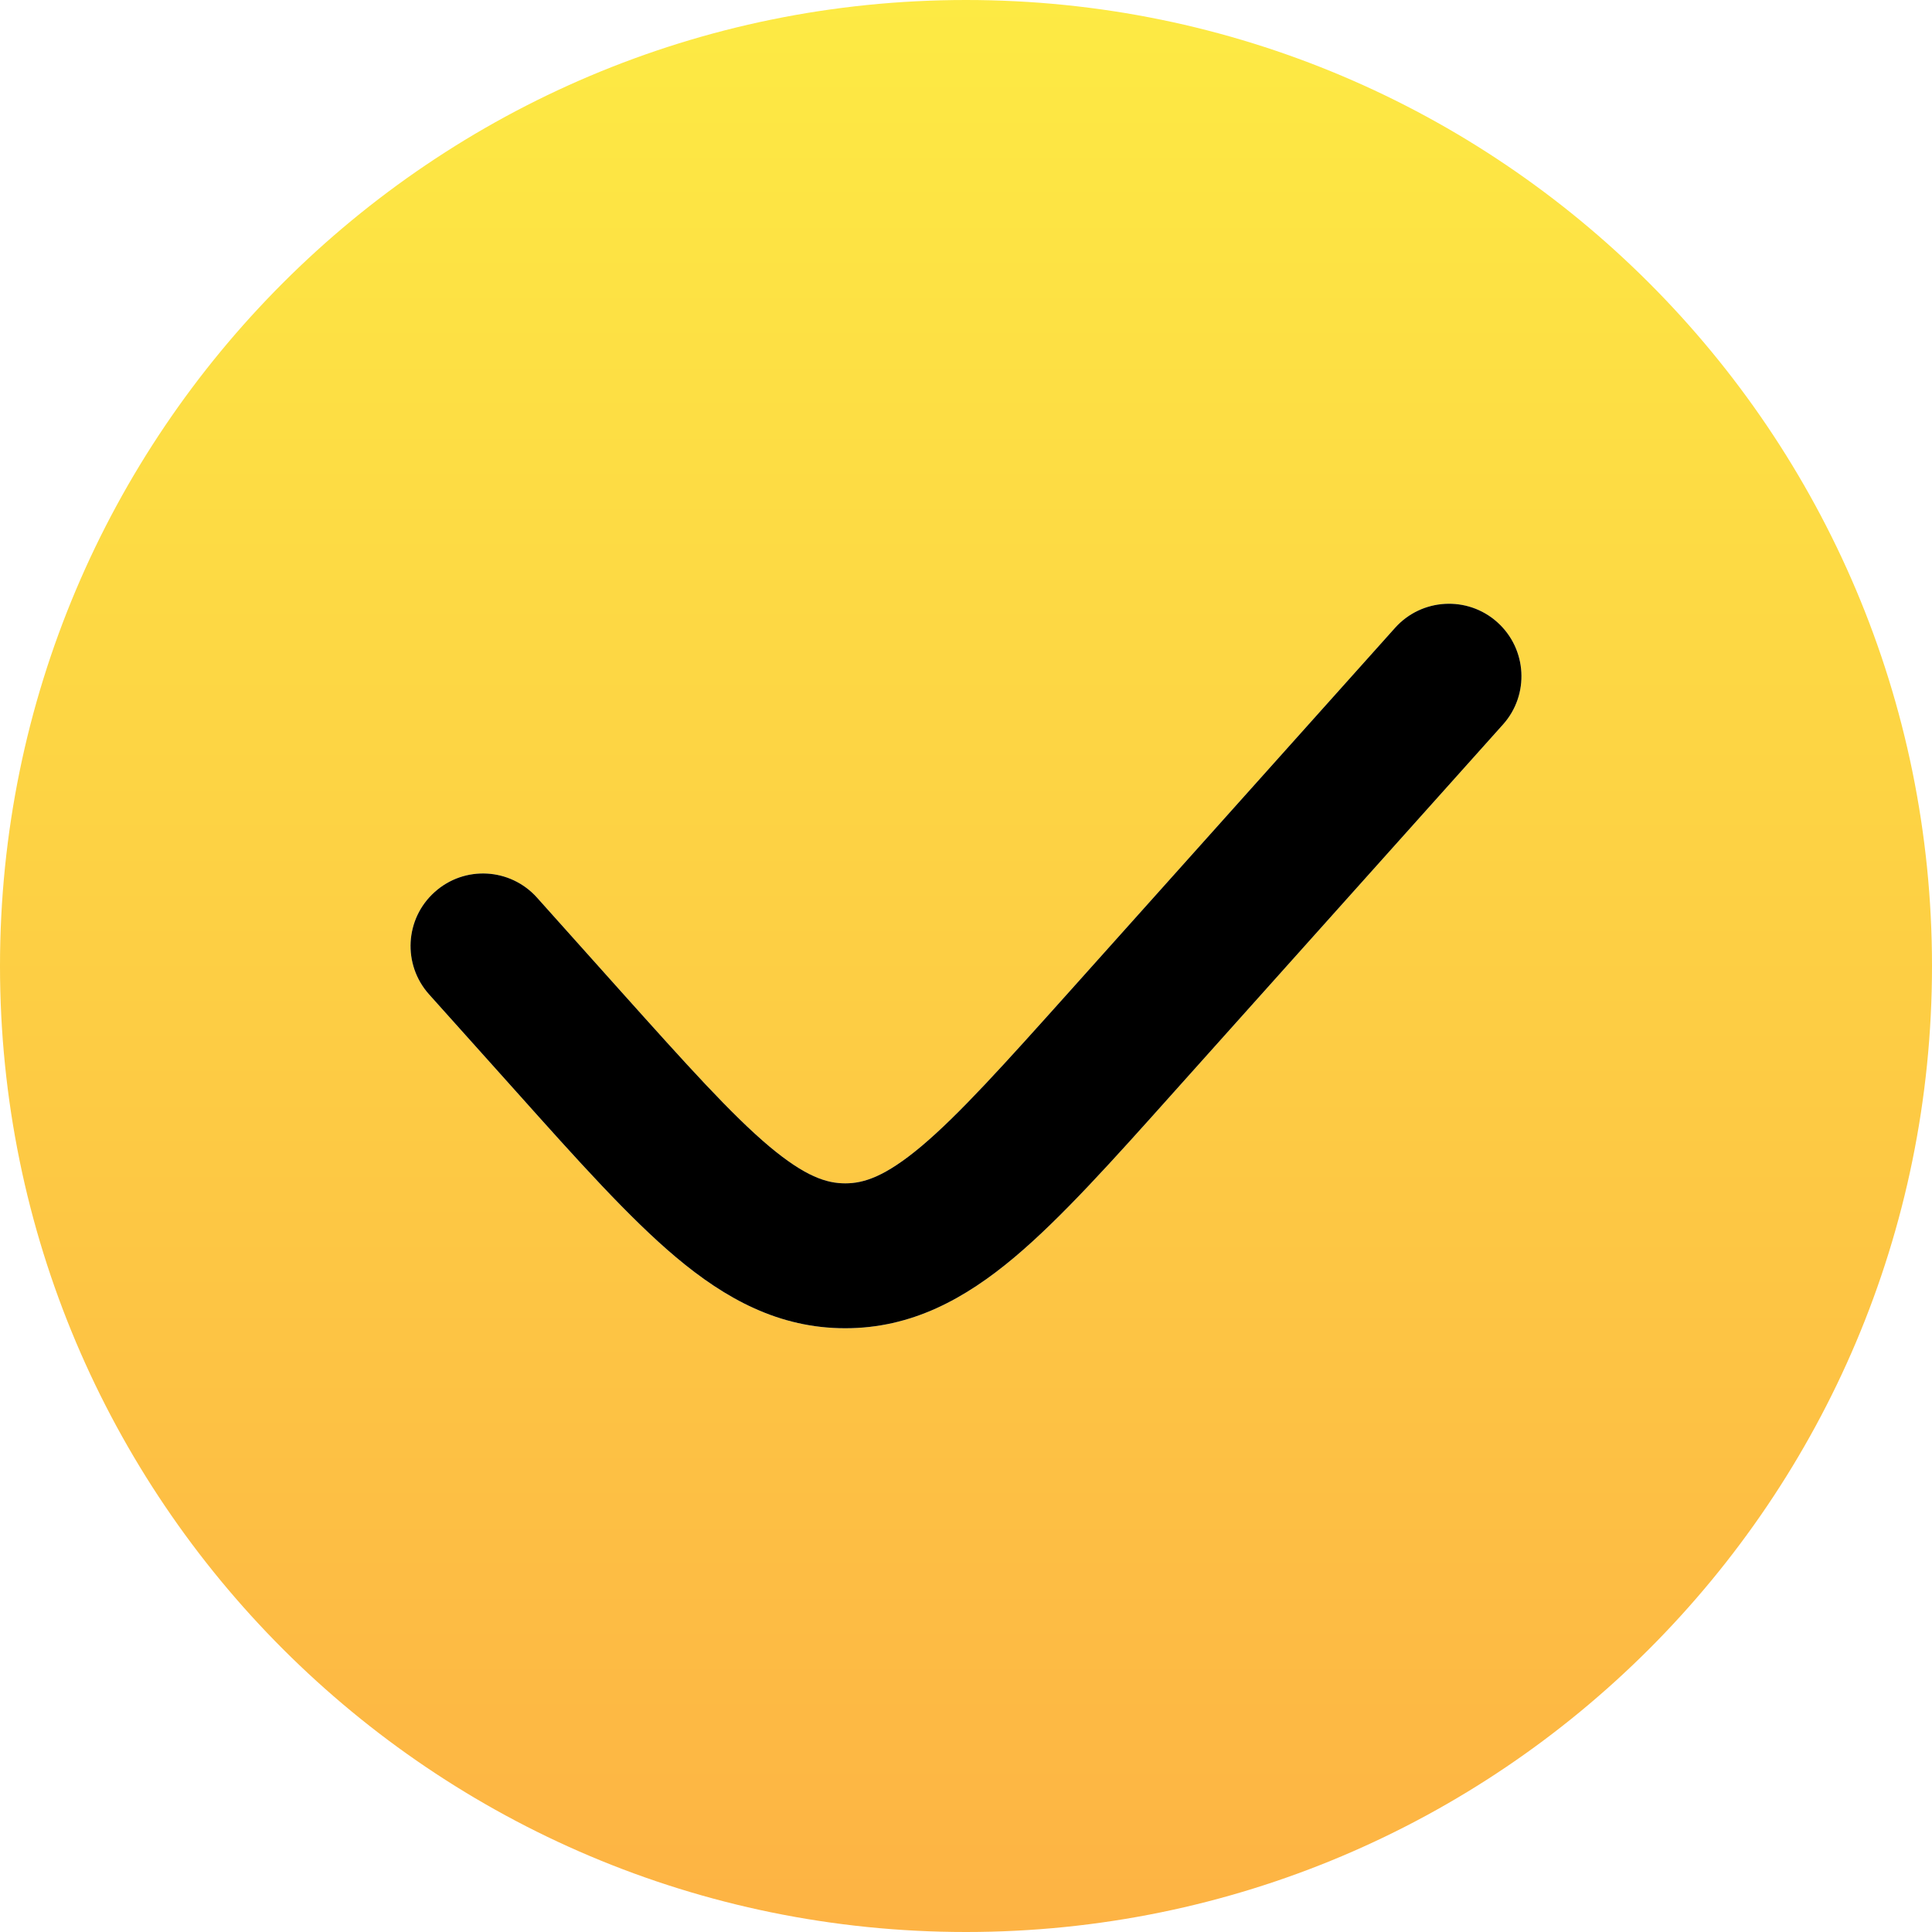 <svg width="20" height="20" viewBox="0 0 20 20" fill="none" xmlns="http://www.w3.org/2000/svg">
  <path fill-rule="evenodd" clip-rule="evenodd" d="M10 20C15.523 20 20 15.523 20 10C20 4.477 15.523 0 10 0C4.477 0 0 4.477 0 10C0 15.523 4.477 20 10 20ZM15.559 7.5C15.835 7.192 15.809 6.718 15.5 6.441C15.192 6.165 14.717 6.191 14.441 6.5L11.072 10.263C10.389 11.025 9.93 11.536 9.537 11.867C9.162 12.181 8.942 12.25 8.75 12.25C8.558 12.25 8.338 12.181 7.963 11.867C7.57 11.536 7.111 11.025 6.428 10.263L5.559 9.292C5.282 8.983 4.808 8.957 4.5 9.234C4.191 9.51 4.165 9.984 4.441 10.293L5.348 11.305C5.983 12.015 6.514 12.608 6.998 13.015C7.511 13.446 8.064 13.75 8.75 13.75C9.436 13.75 9.989 13.446 10.502 13.015C10.986 12.608 11.517 12.015 12.152 11.305L15.559 7.5Z" fill="url(#paint0_linear_1_204)" />
  <path d="M15.5 6.441C15.809 6.718 15.835 7.192 15.559 7.5L12.152 11.305C11.517 12.015 10.986 12.608 10.502 13.015C9.989 13.446 9.436 13.75 8.75 13.75C8.064 13.75 7.511 13.446 6.998 13.015C6.514 12.608 5.983 12.015 5.348 11.305L4.441 10.293C4.165 9.984 4.191 9.51 4.5 9.234C4.808 8.957 5.282 8.983 5.559 9.292L6.428 10.263C7.111 11.025 7.57 11.536 7.963 11.867C8.338 12.181 8.558 12.25 8.75 12.25C8.942 12.25 9.162 12.181 9.537 11.867C9.93 11.536 10.389 11.025 11.072 10.263L14.441 6.5C14.717 6.191 15.192 6.165 15.5 6.441Z" fill="black" />
  <defs>
    <linearGradient id="paint0_linear_1_204" x1="10" y1="0" x2="10" y2="20" gradientUnits="userSpaceOnUse">
      <stop stop-color="#FDEA44" />
      <stop offset="1" stop-color="#FDB344" />
    </linearGradient>
  </defs>
</svg>
